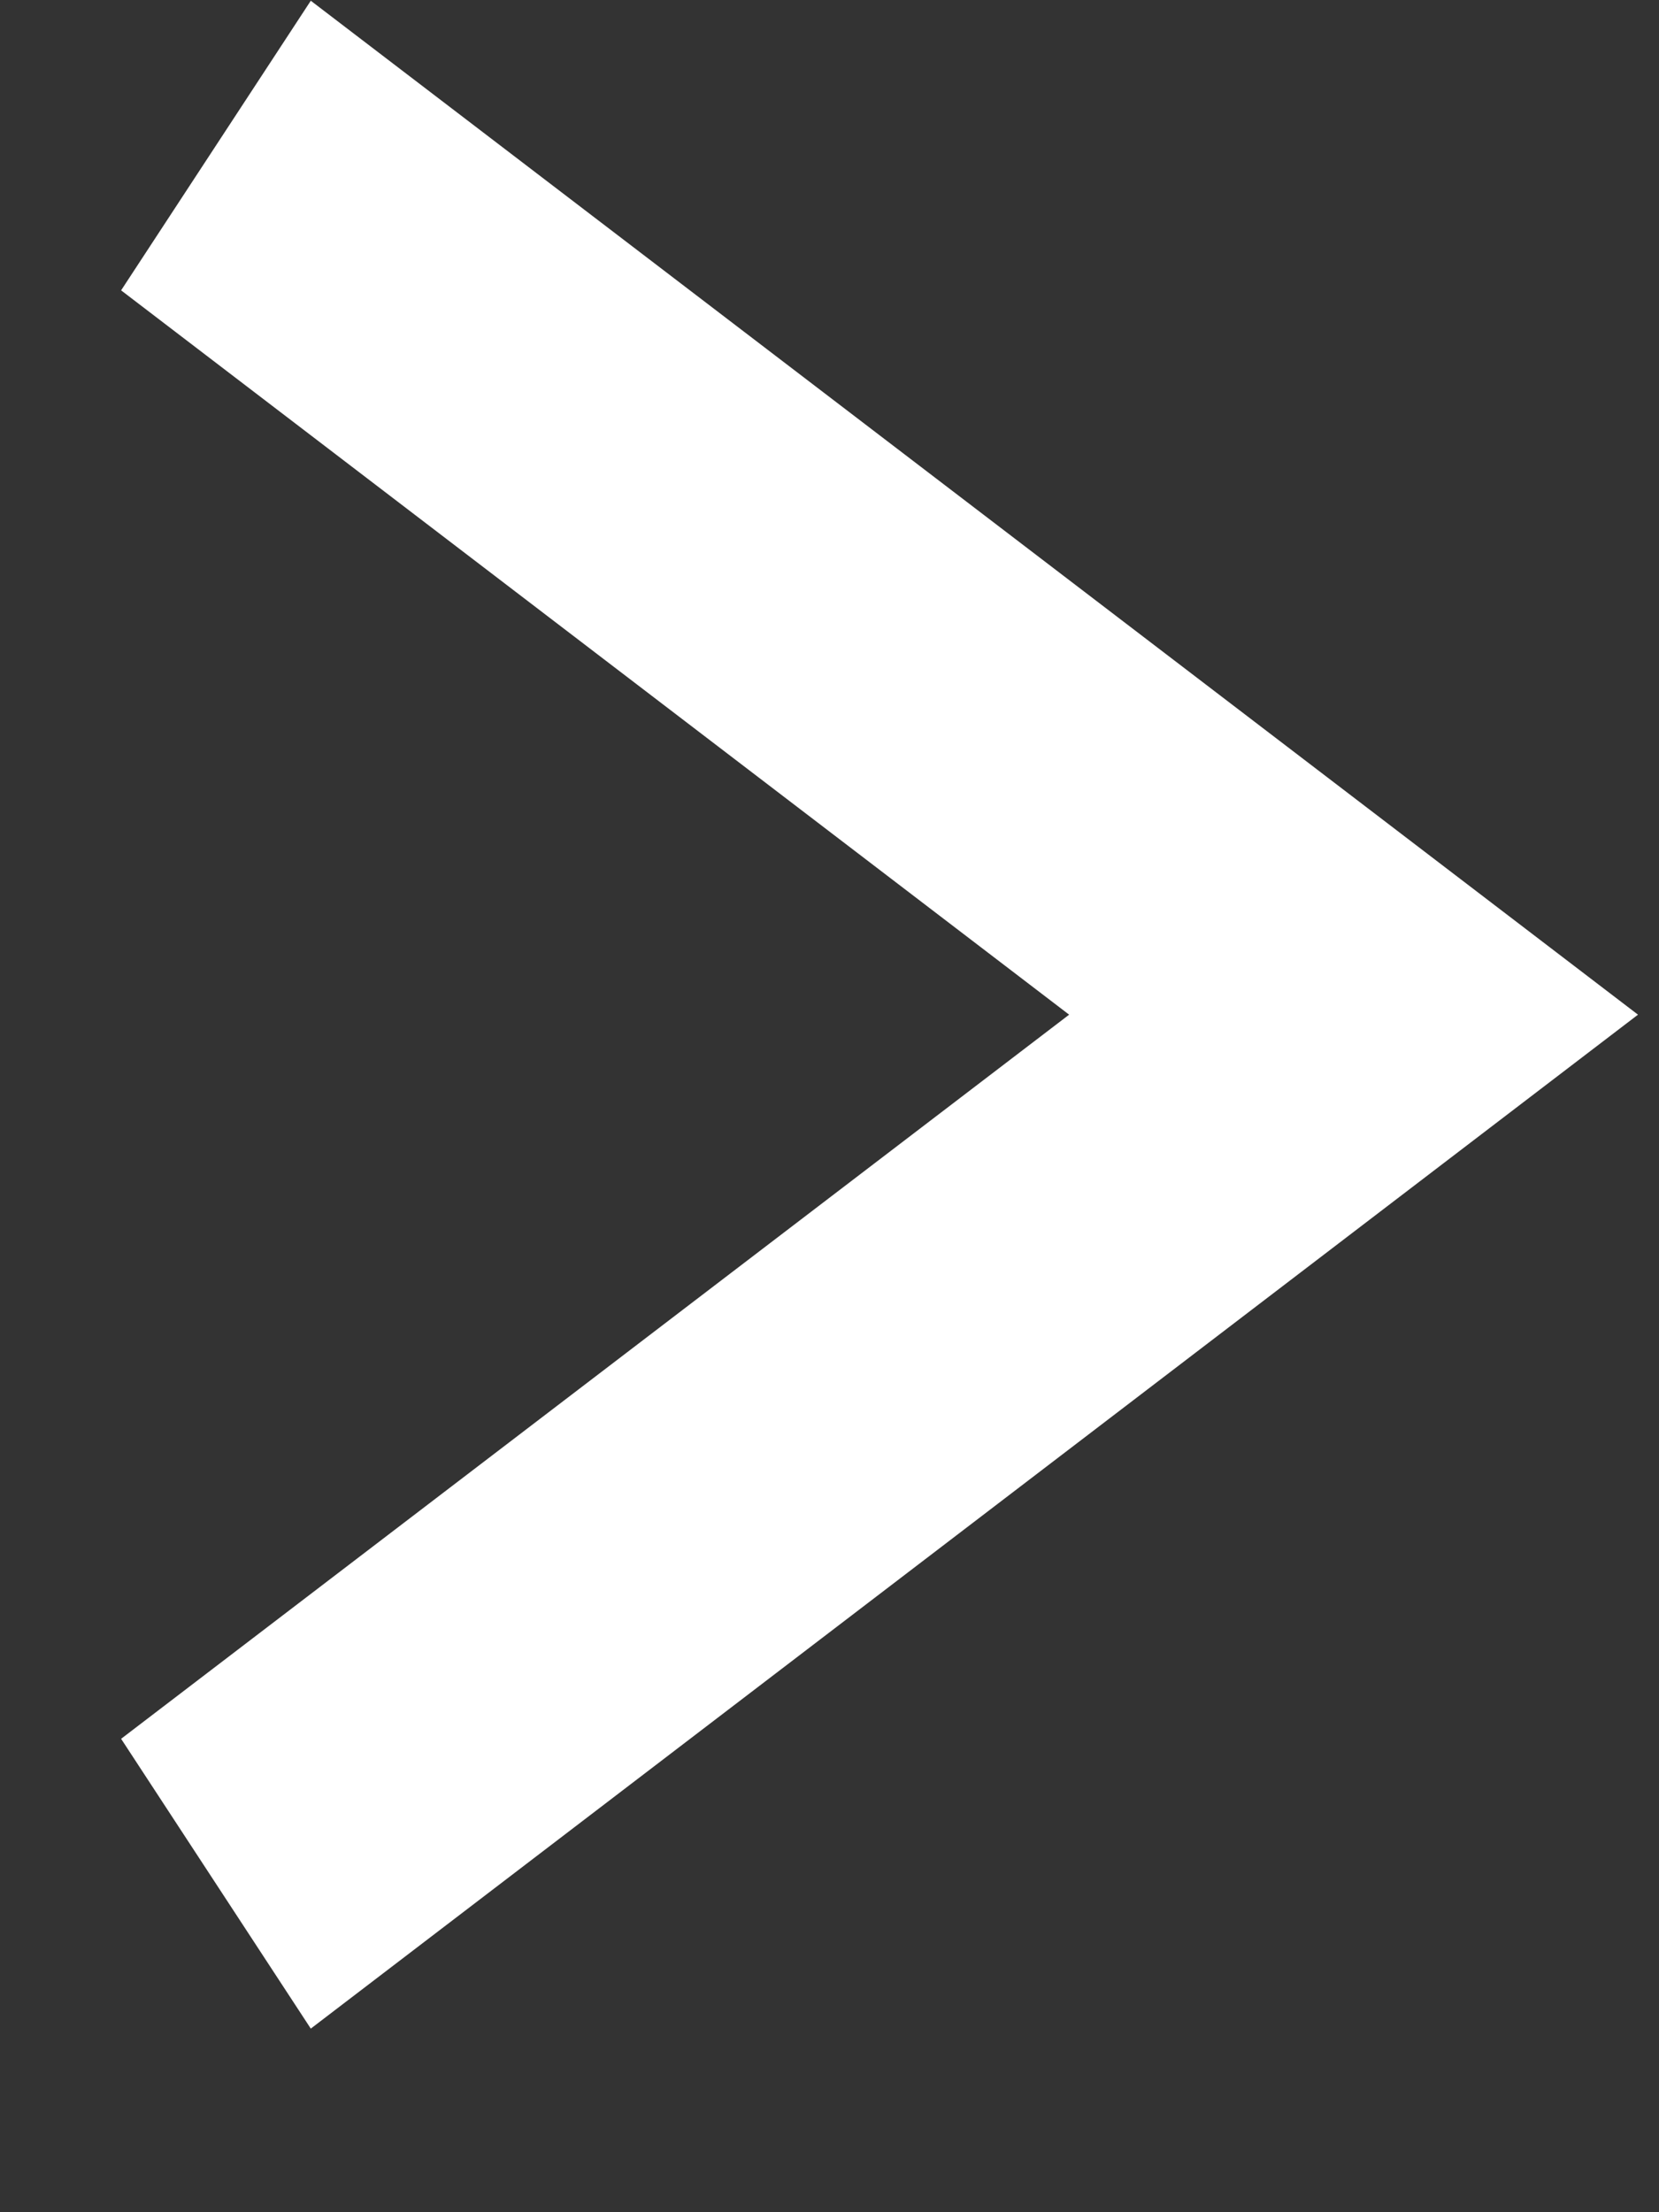 <svg width="9" height="12" viewBox="0 0 9 12" fill="none" xmlns="http://www.w3.org/2000/svg">
<rect x="0" y="0" width="9" height="12" fill="#333333" stroke="none"/>
<path d="M0.657 9.432L5.8 5.504L0.657 1.575L1.686 0.004L8.886 5.504L1.686 11.004L0.657 9.432Z" fill="white"/>
</svg>

